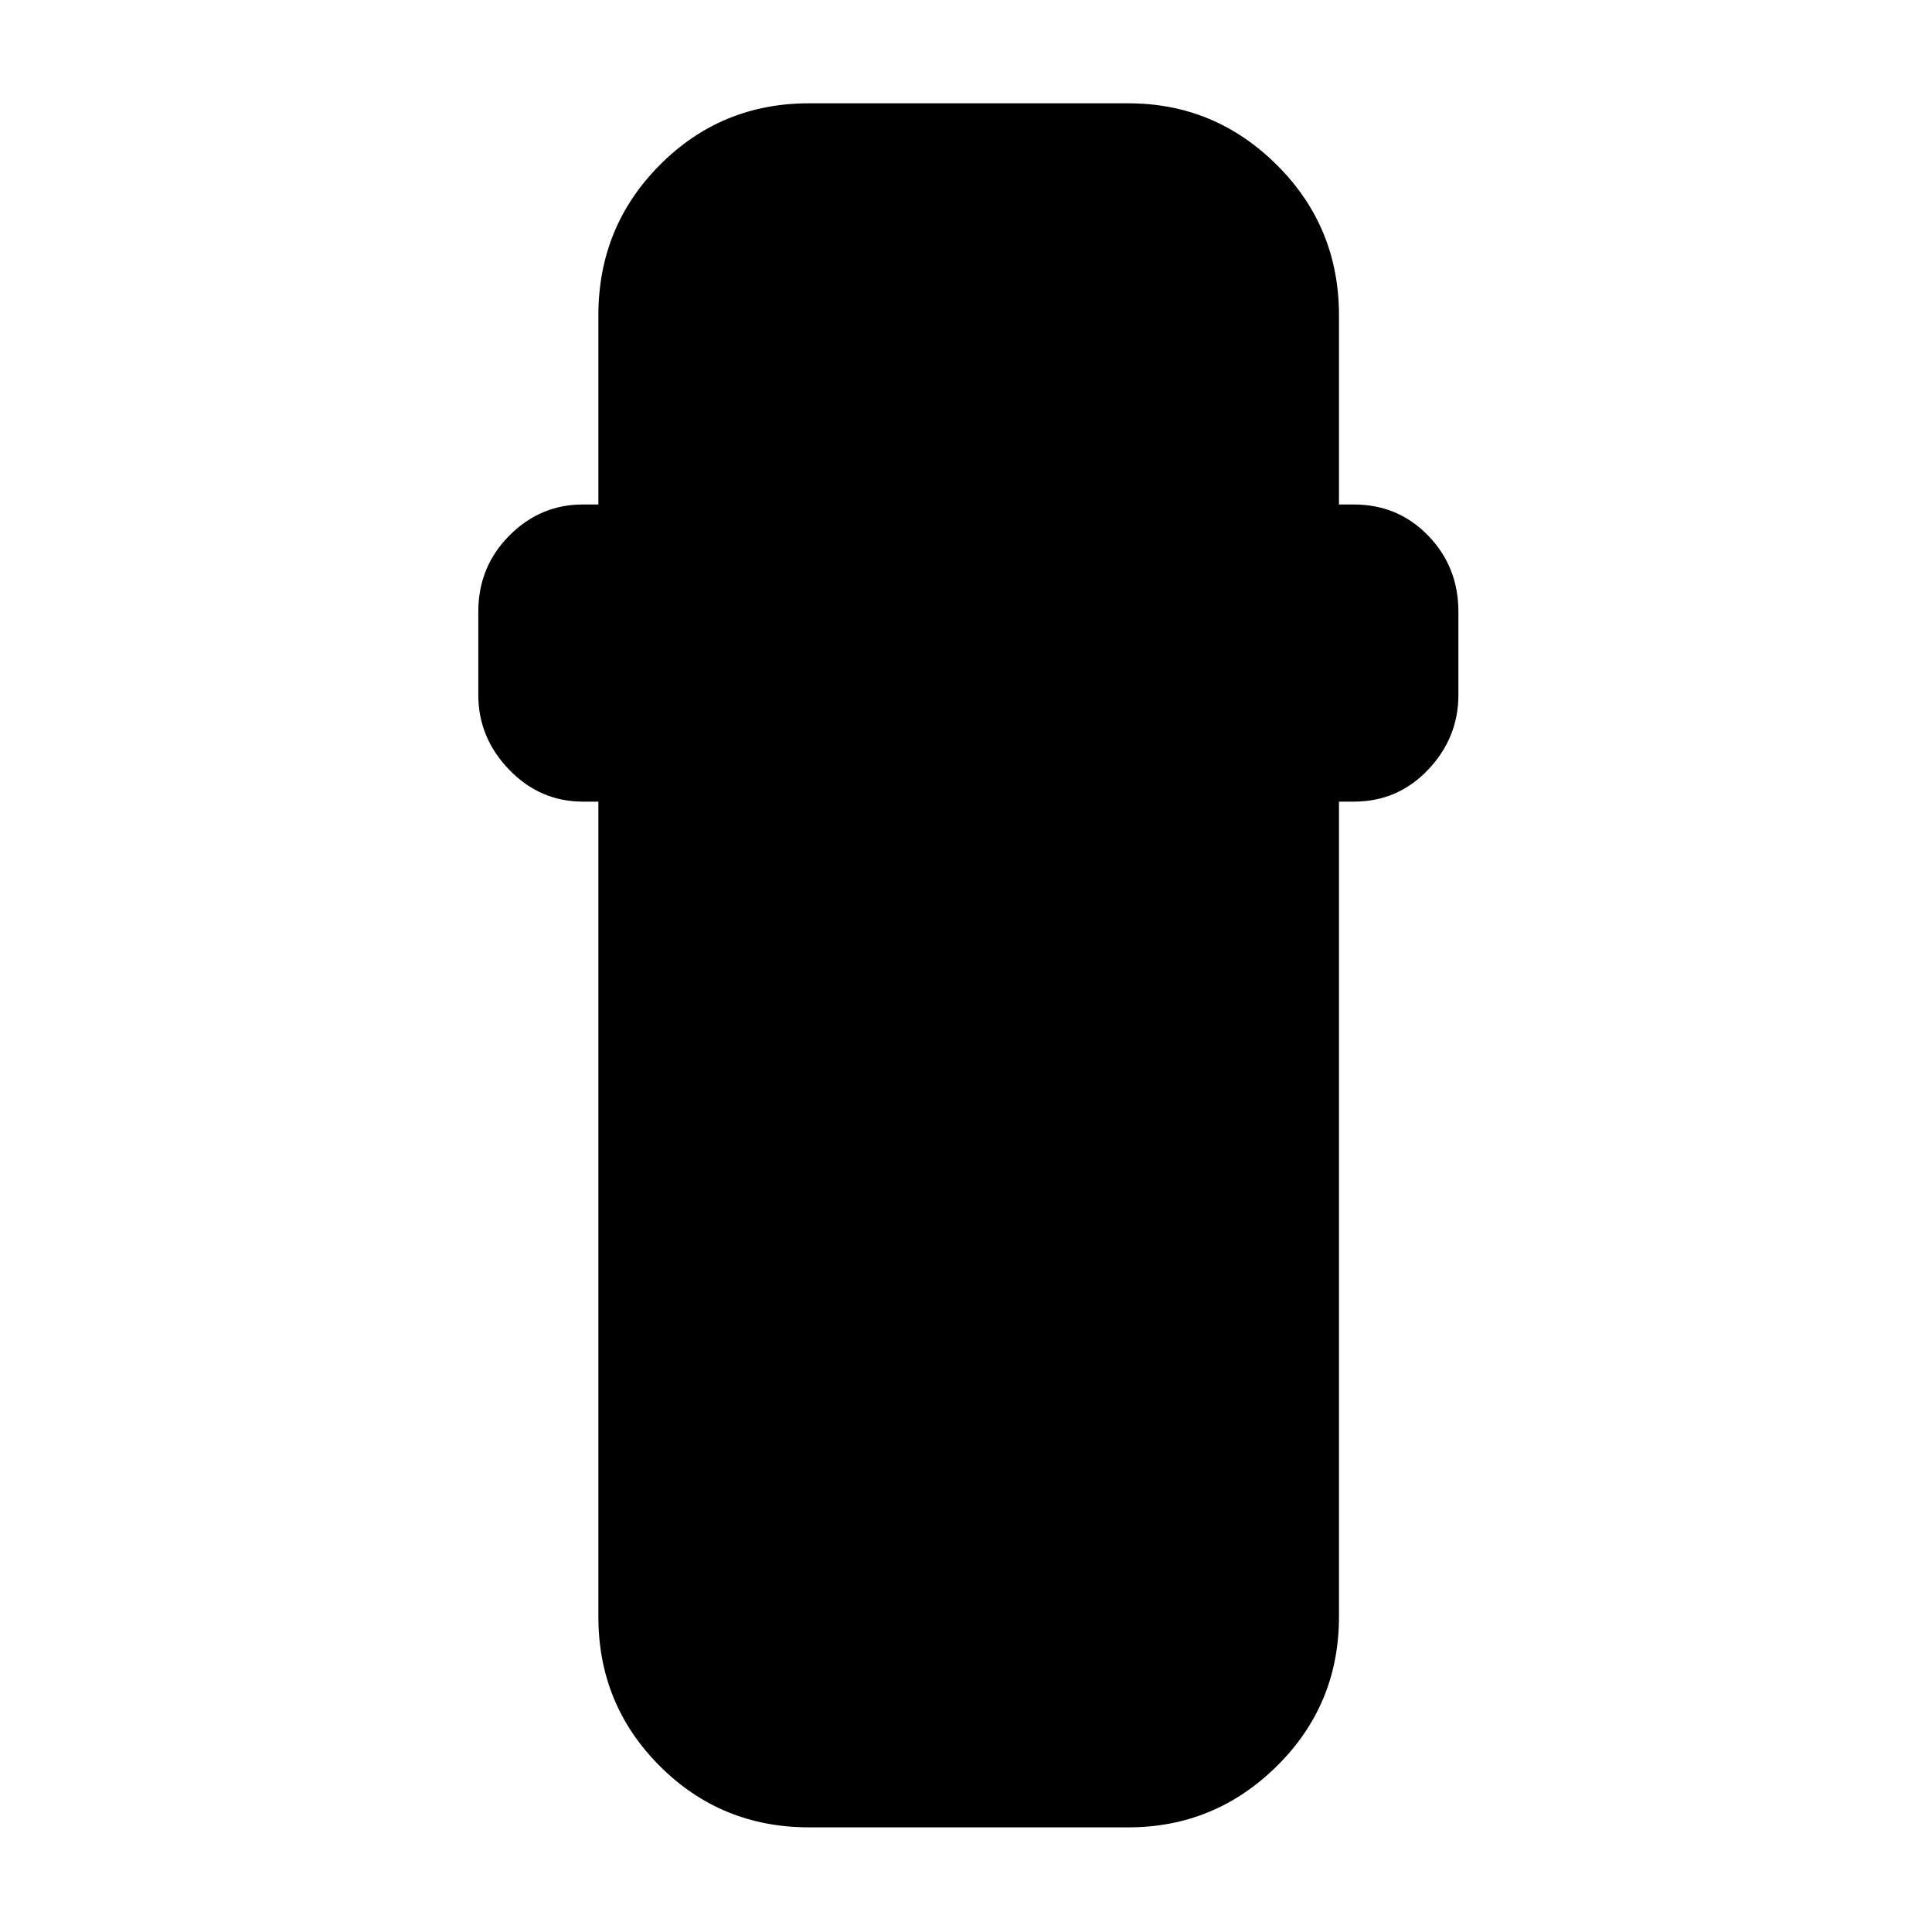 <svg xmlns="http://www.w3.org/2000/svg" height="40" viewBox="0 -960 960 960" width="40"><path d="M402-52q-43.7 0-74.18-30.48-30.49-30.49-30.49-74.19v-405h-7.66q-21.34 0-36.67-15.87-15.33-15.88-15.33-37.13v-41.39q0-22.27 15.37-37.77 15.38-15.5 36.63-15.5h7.66v-94q0-43.98 30.49-74.66 30.48-30.68 74.18-30.68h158.67q43 0 73.83 30.68t30.83 74.66v94h7.34q22 0 37 15.5t15 37.77v41.39q0 21.25-15.05 37.13-15.04 15.87-36.95 15.87h-7.34v405q0 43.7-30.83 74.19Q603.67-52 560.67-52H402Z"/></svg>